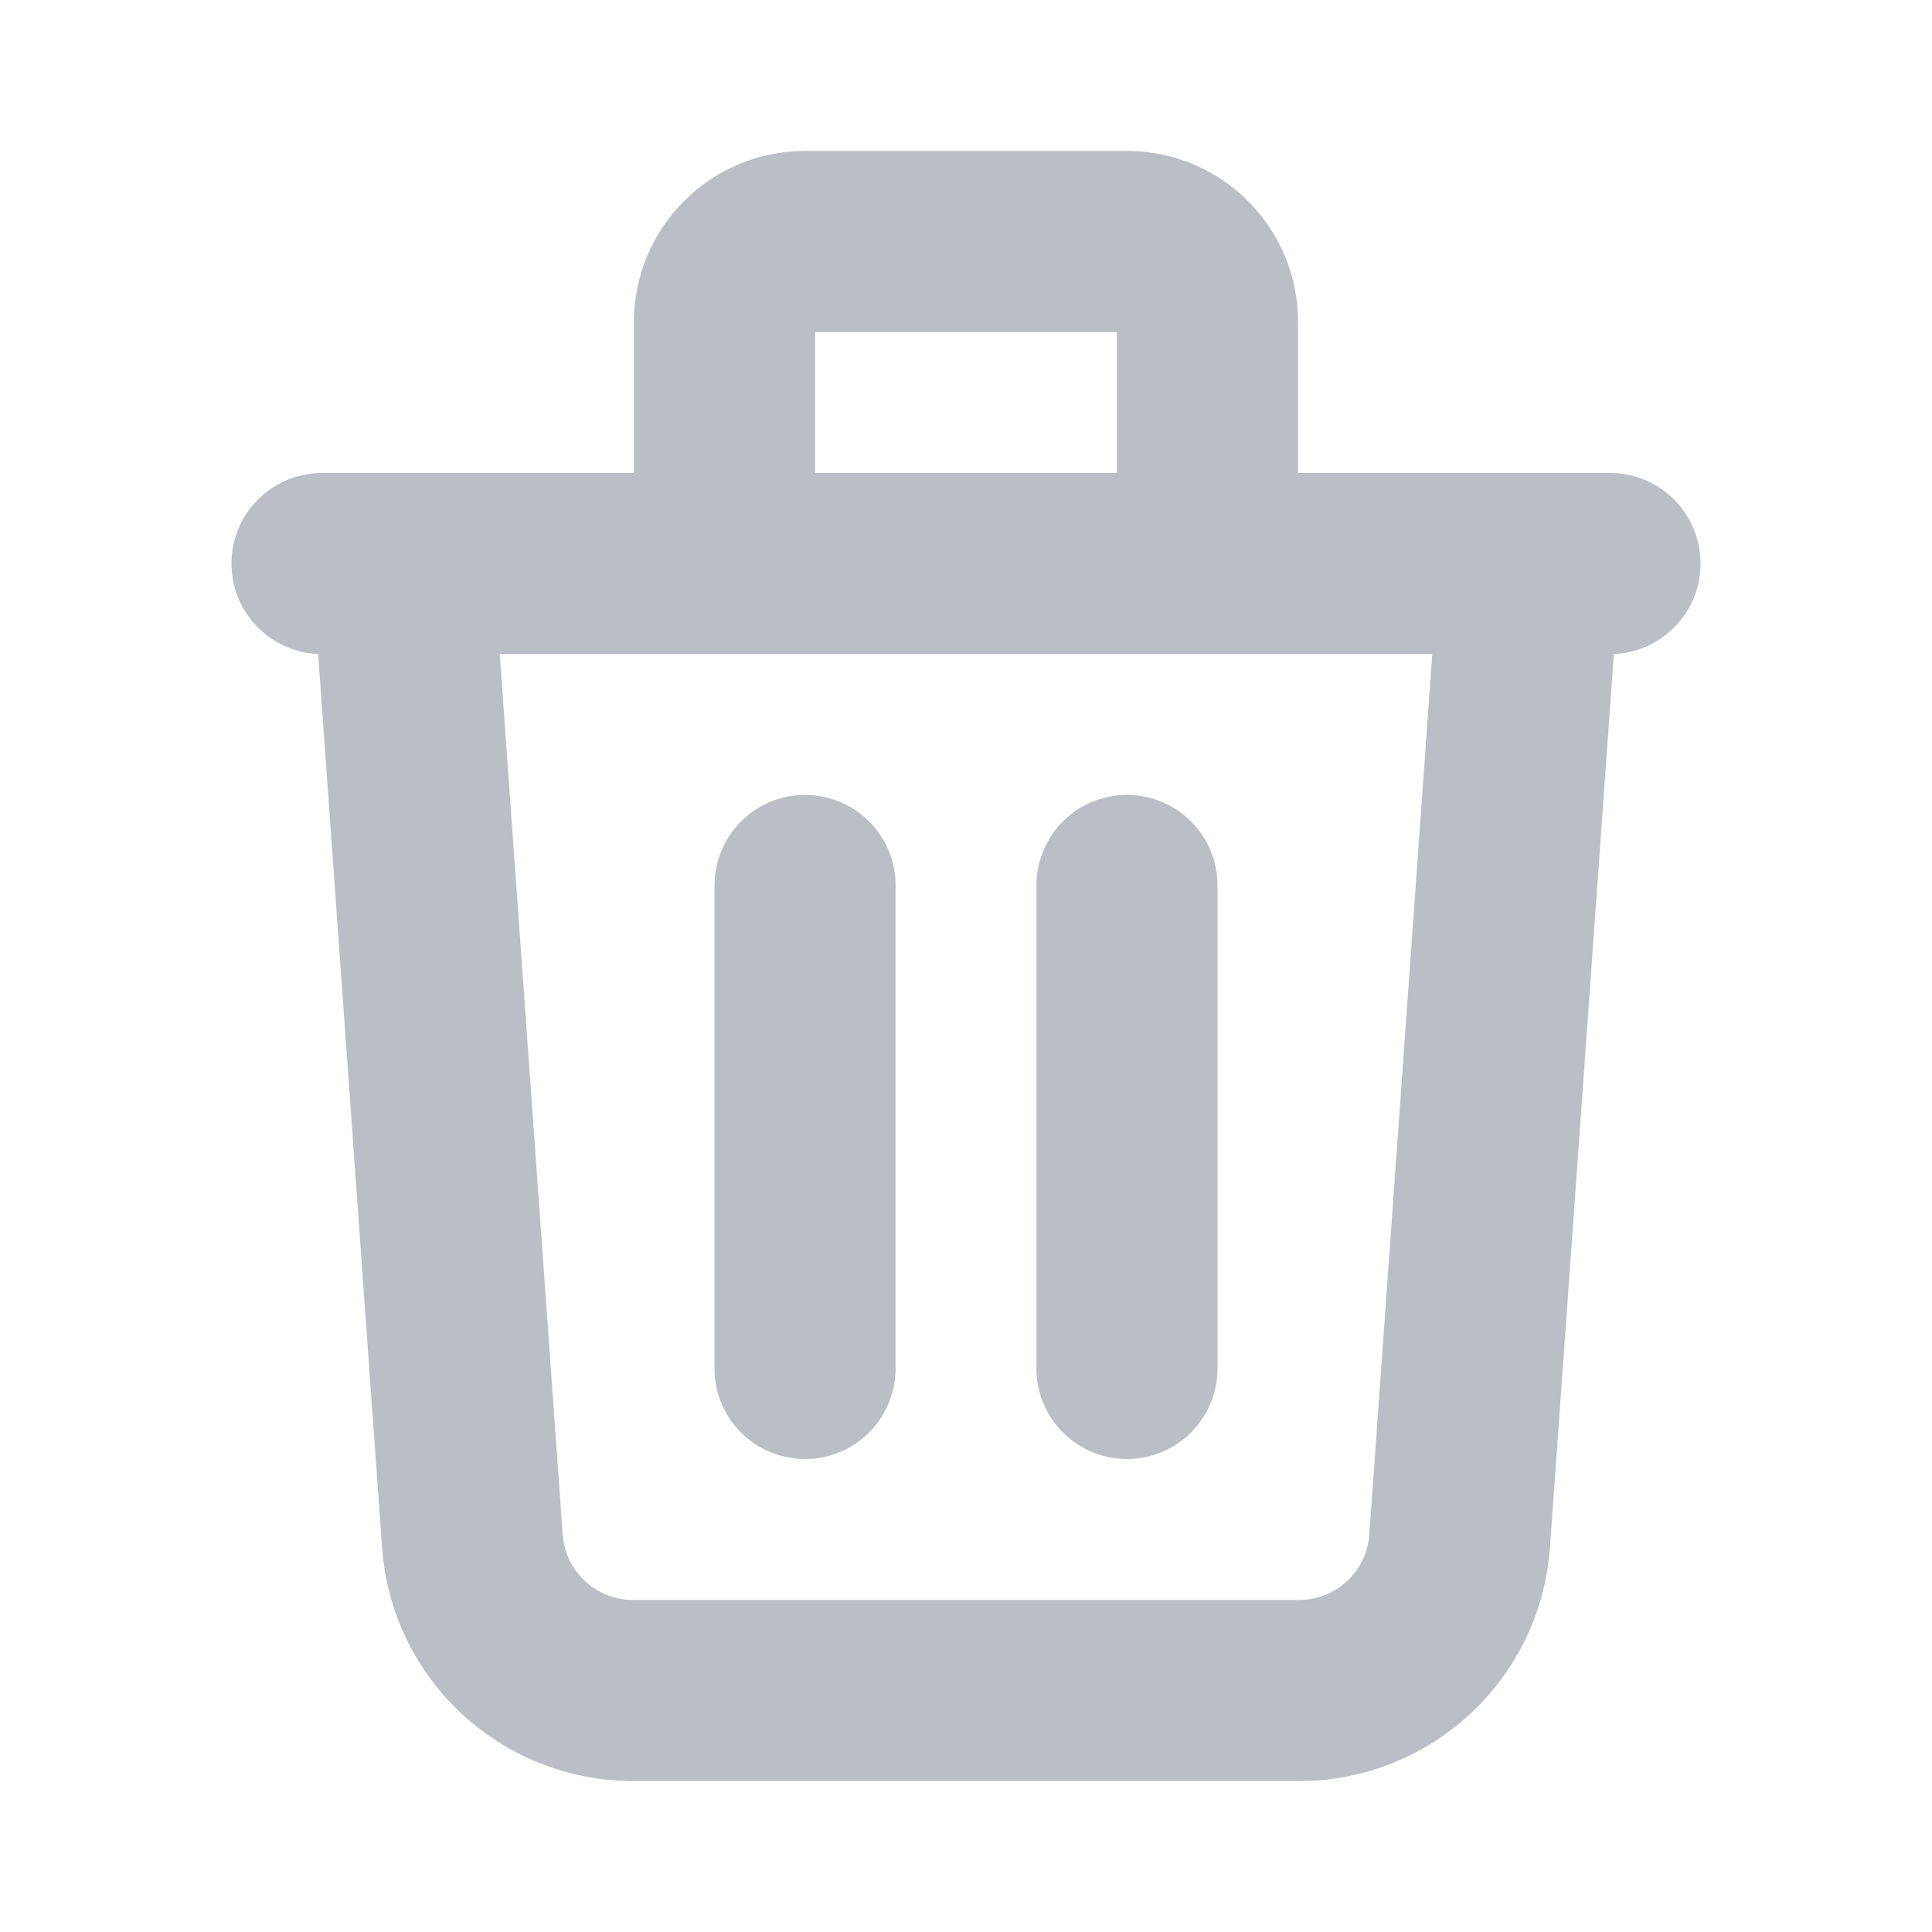 <svg xmlns="http://www.w3.org/2000/svg" width="16" height="16" viewBox="0 0 16 16" fill="none">
<path d="M12.667 4.667L12.088 12.762C12.039 13.459 11.458 14 10.759 14H5.242C4.542 14 3.961 13.459 3.912 12.762L3.333 4.667M6.667 7.333V11.333M9.333 7.333V11.333M10 4.667V2.667C10 2.298 9.702 2 9.333 2H6.667C6.299 2 6 2.298 6 2.667V4.667M2.667 4.667H13.333" stroke="#BCBEC5" stroke-width="1.5" stroke-linecap="round" stroke-linejoin="round"/>
</svg>
